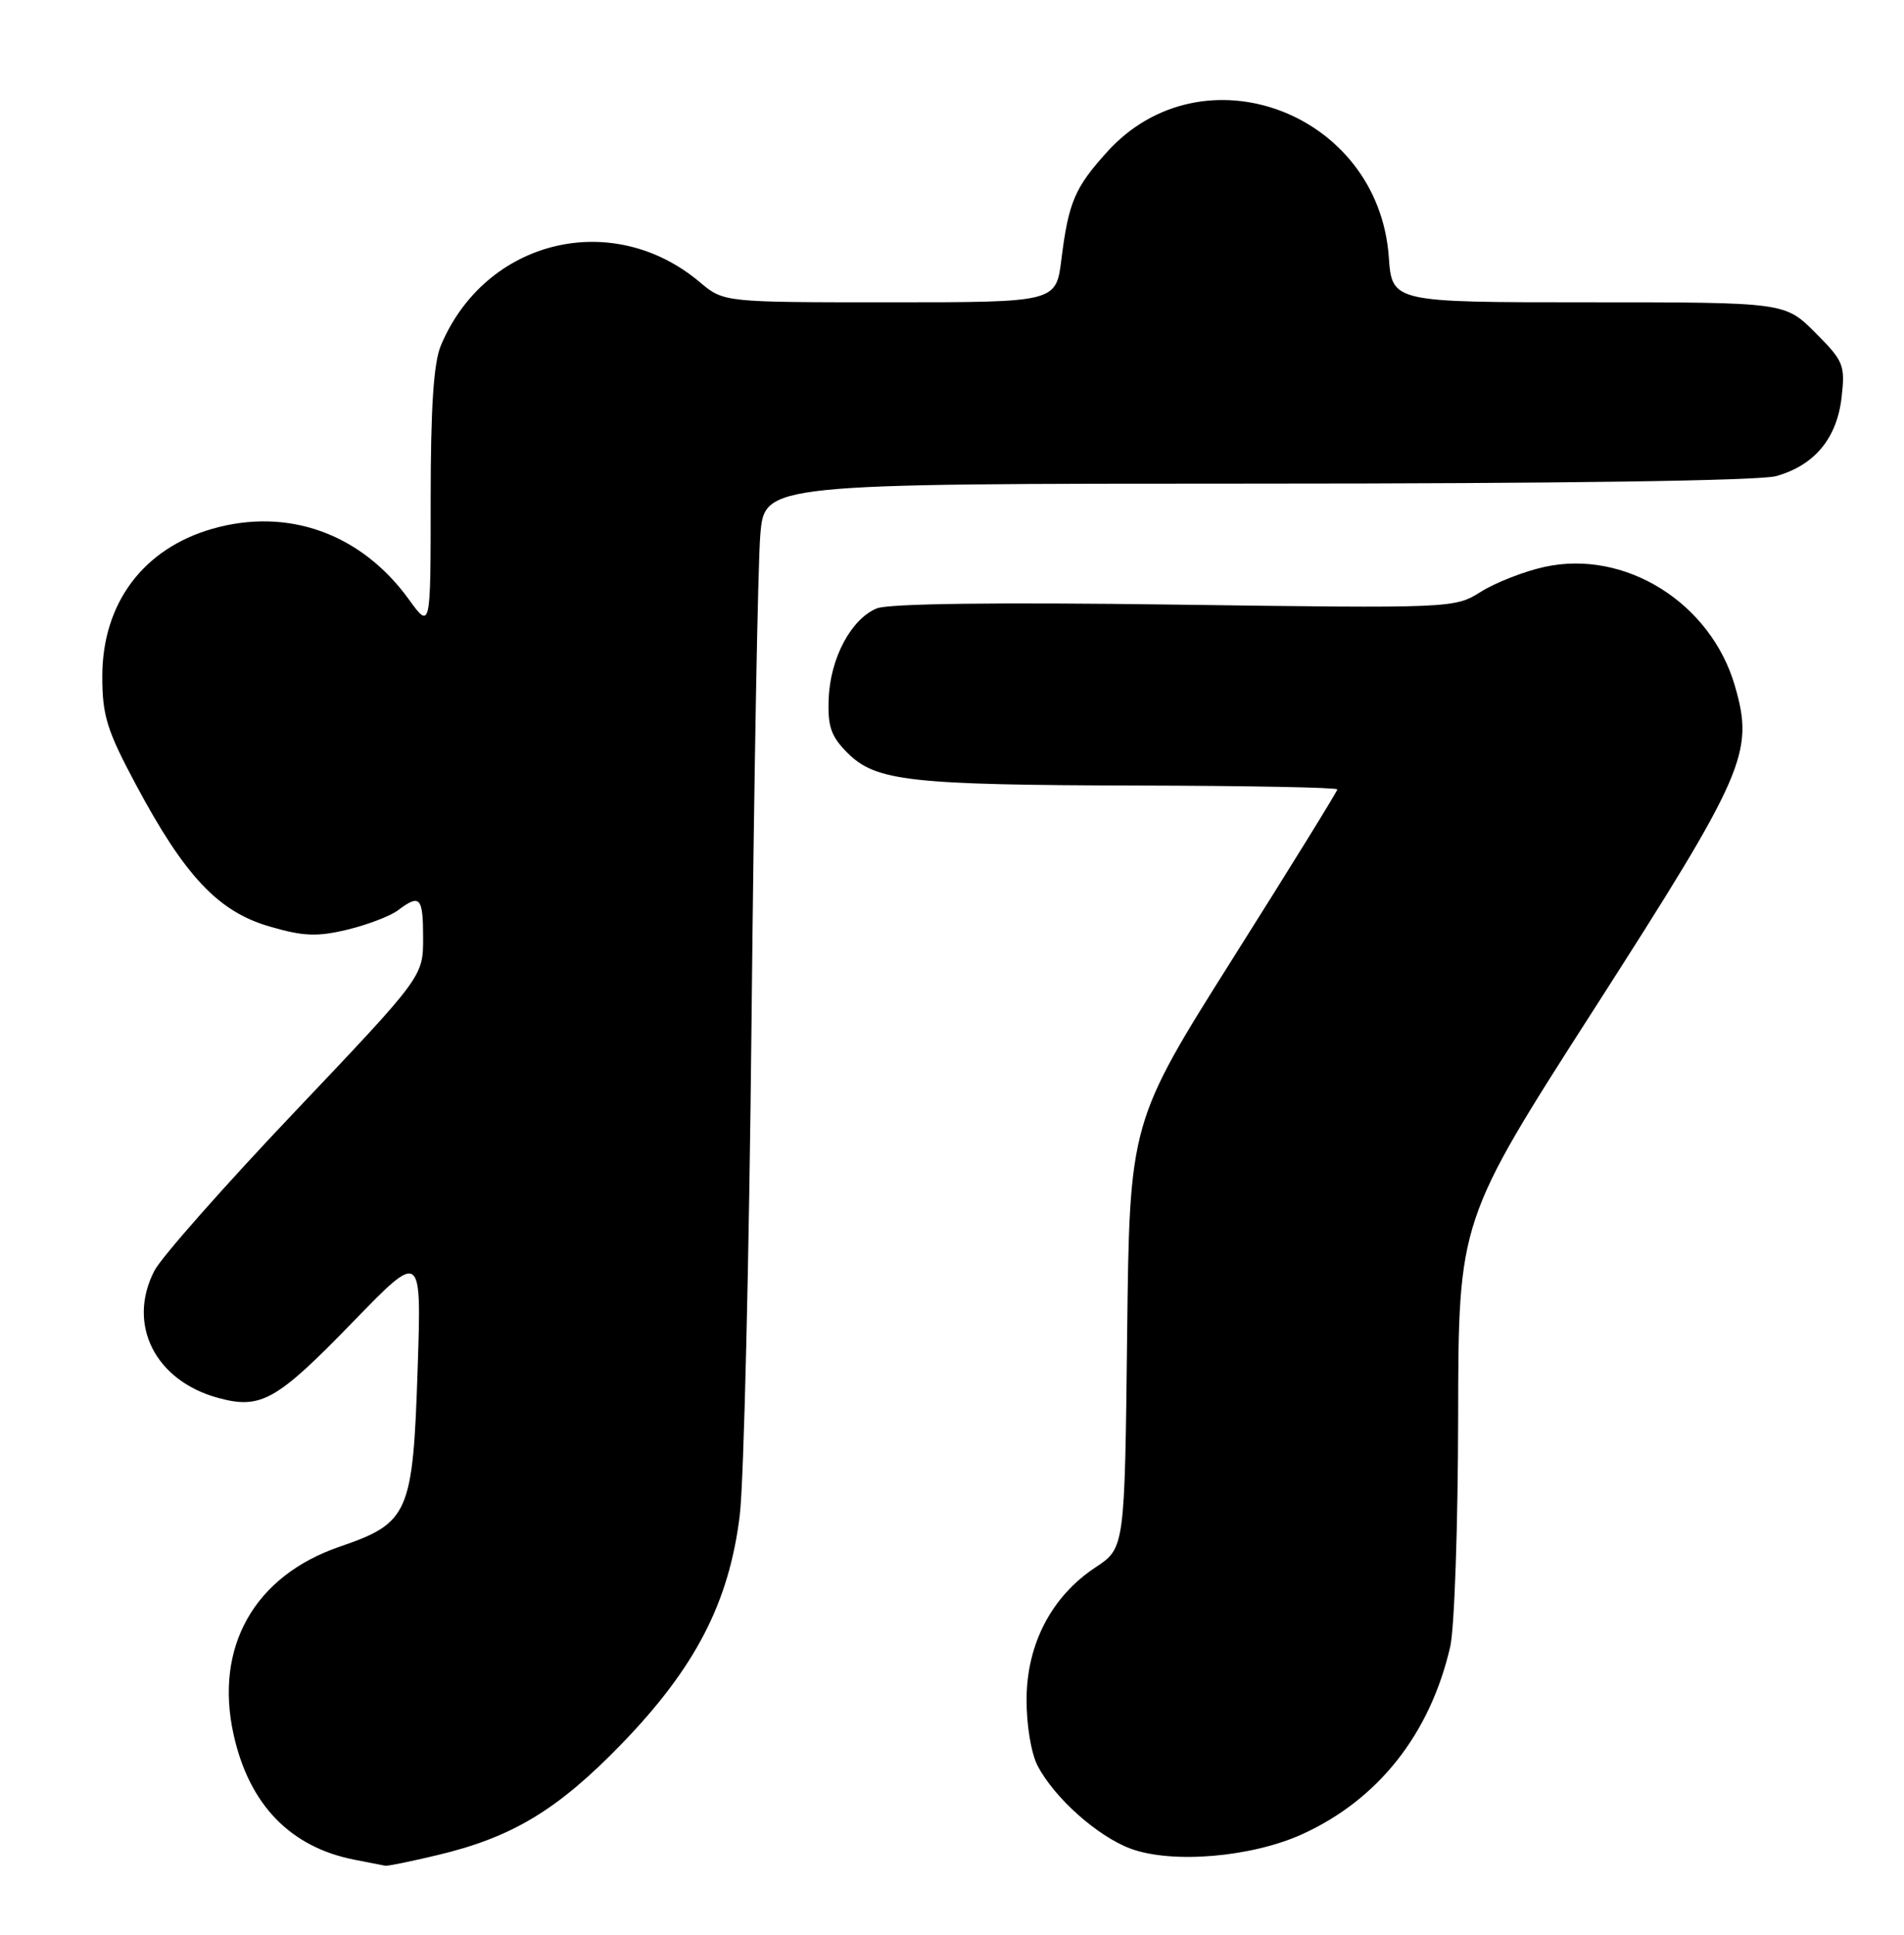 <?xml version="1.0" encoding="UTF-8" standalone="no"?>
<!DOCTYPE svg PUBLIC "-//W3C//DTD SVG 1.1//EN" "http://www.w3.org/Graphics/SVG/1.1/DTD/svg11.dtd" >
<svg xmlns="http://www.w3.org/2000/svg" xmlns:xlink="http://www.w3.org/1999/xlink" version="1.1" viewBox="0 0 252 256">
 <g >
 <path fill="currentColor"
d=" M 57.77 245.49 C 67.75 243.14 73.77 239.52 82.26 230.76 C 92.04 220.66 96.50 212.04 97.91 200.50 C 98.45 196.10 99.15 166.62 99.47 135.00 C 99.79 103.38 100.31 74.46 100.63 70.75 C 101.20 64.00 101.20 64.00 166.35 63.99 C 206.39 63.99 232.88 63.61 235.07 63.00 C 240.15 61.58 243.13 58.00 243.74 52.57 C 244.23 48.31 244.01 47.77 240.25 44.01 C 236.24 40.00 236.24 40.00 210.24 40.00 C 184.24 40.00 184.24 40.00 183.81 33.99 C 182.42 14.81 159.14 6.14 146.52 20.11 C 142.24 24.84 141.42 26.78 140.48 34.32 C 139.77 40.00 139.77 40.00 117.78 40.00 C 95.79 40.00 95.79 40.00 92.64 37.35 C 81.06 27.58 64.23 31.69 58.35 45.72 C 57.39 47.99 57.00 53.96 57.00 66.12 C 57.00 83.30 57.00 83.30 54.09 79.28 C 47.78 70.58 38.09 67.11 28.10 69.97 C 18.94 72.60 13.54 79.84 13.54 89.50 C 13.54 94.69 14.14 96.63 18.02 103.88 C 24.45 115.91 28.89 120.62 35.64 122.58 C 40.15 123.90 41.96 123.97 45.97 123.01 C 48.65 122.36 51.66 121.21 52.67 120.45 C 55.59 118.24 56.00 118.69 56.00 124.11 C 56.00 129.21 56.00 129.21 39.05 147.07 C 29.72 156.89 21.35 166.37 20.44 168.13 C 16.76 175.23 20.53 182.72 28.92 184.98 C 34.55 186.50 36.61 185.33 46.77 174.85 C 55.79 165.56 55.79 165.56 55.28 181.03 C 54.65 200.30 54.12 201.51 44.96 204.65 C 33.64 208.53 28.33 217.95 30.93 229.57 C 32.99 238.80 38.43 244.41 46.91 246.07 C 48.88 246.45 50.73 246.82 51.00 246.87 C 51.27 246.93 54.32 246.31 57.77 245.49 Z  M 172.41 242.67 C 182.46 238.07 189.28 229.41 191.94 217.89 C 192.50 215.47 192.97 201.80 192.99 187.50 C 193.03 161.50 193.03 161.50 210.97 133.54 C 231.05 102.23 232.19 99.61 229.61 90.73 C 226.41 79.73 215.05 72.65 204.38 75.02 C 201.70 75.61 197.93 77.09 196.00 78.30 C 192.52 80.49 192.32 80.50 155.50 80.00 C 131.95 79.68 117.61 79.86 116.05 80.50 C 112.66 81.89 109.88 87.08 109.68 92.45 C 109.53 96.13 109.99 97.44 112.17 99.62 C 115.92 103.37 120.39 103.87 150.75 103.94 C 165.19 103.97 177.00 104.20 177.00 104.45 C 177.00 104.70 170.81 114.71 163.25 126.69 C 149.50 148.49 149.50 148.49 149.18 176.66 C 148.86 204.83 148.86 204.83 144.99 207.39 C 139.19 211.22 135.90 217.51 135.87 224.82 C 135.85 228.23 136.48 232.01 137.33 233.64 C 139.56 237.90 145.24 242.96 149.62 244.60 C 155.11 246.64 165.68 245.75 172.41 242.67 Z "/>
</g>
</svg>